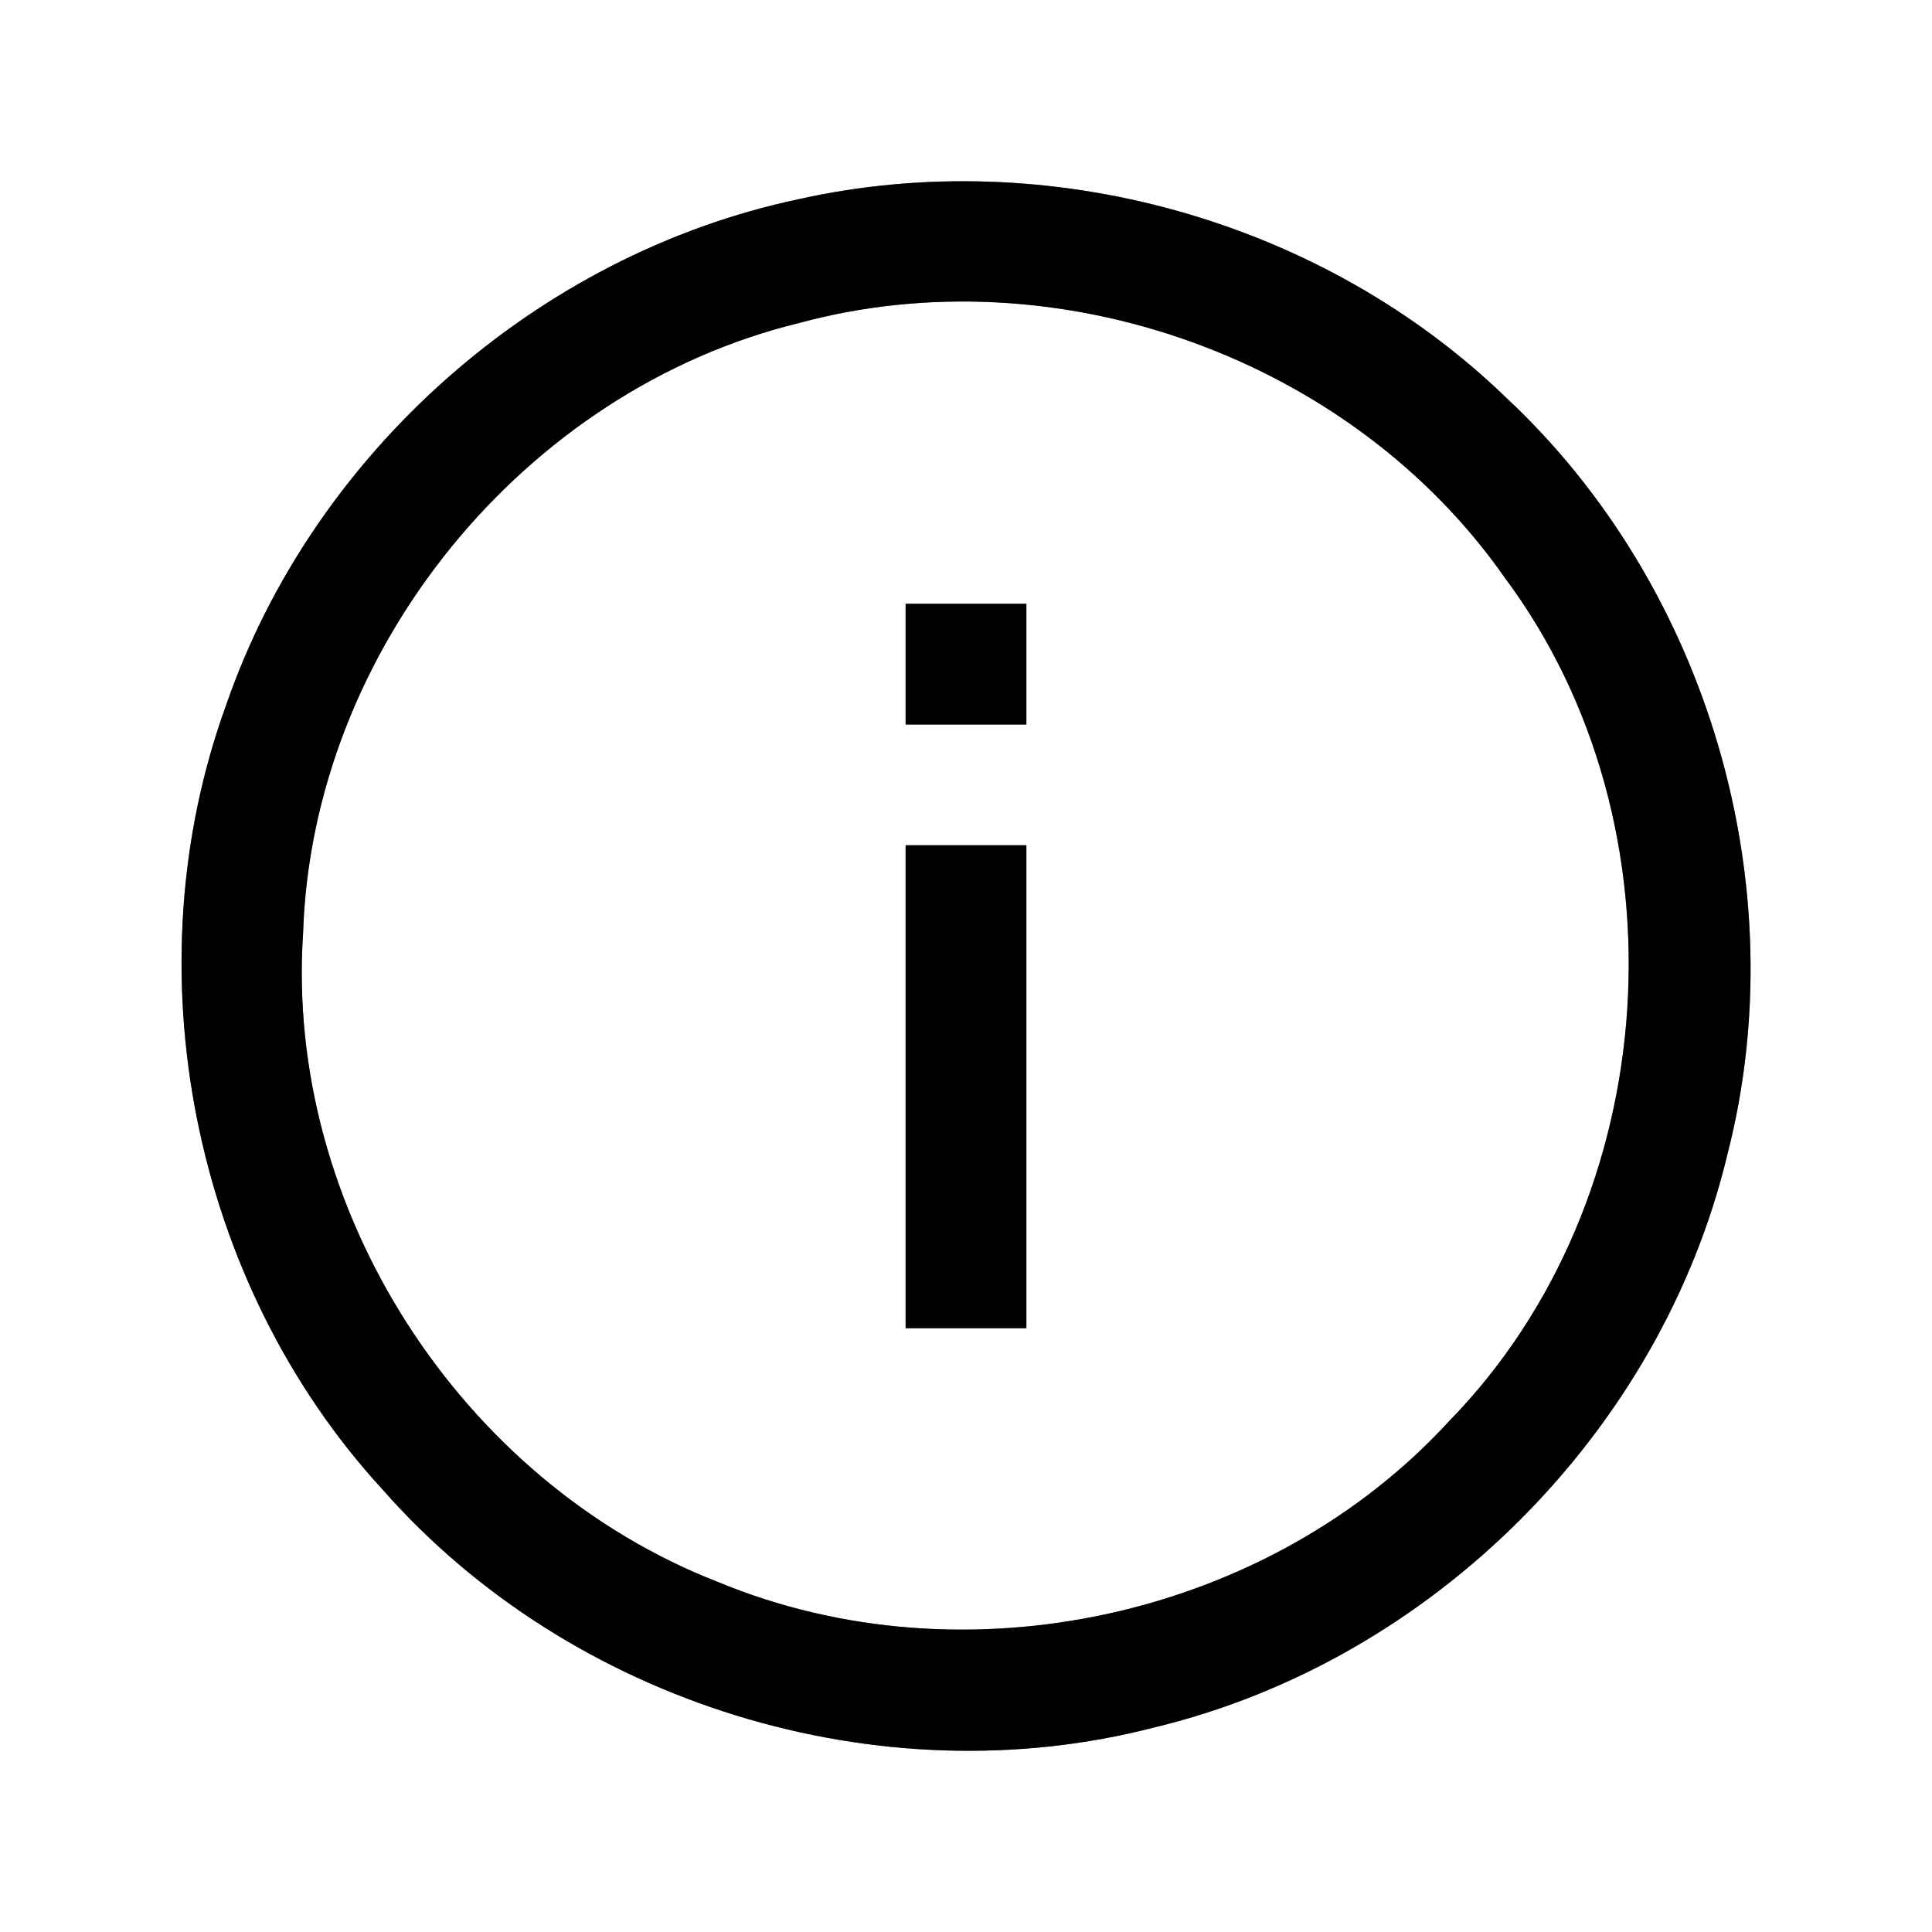 <?xml version="1.0" encoding="UTF-8" ?>
<!DOCTYPE svg PUBLIC "-//W3C//DTD SVG 1.1//EN" "http://www.w3.org/Graphics/SVG/1.1/DTD/svg11.dtd">
<svg width="64pt" height="64pt" viewBox="0 0 64 64" version="1.1" xmlns="http://www.w3.org/2000/svg">
<rect x="0" y="0" width="64" height="64" fill="#808080" stroke="none"/>
<g id="#ffffffff">
<path fill="#ffffff" opacity="1.00" d=" M 0.00 0.00 L 64.00 0.00 L 64.00 64.00 L 0.00 64.00 L 0.00 0.00 M 26.45 6.60 C 17.80 8.43 10.37 15.01 7.49 23.36 C 4.31 32.11 6.37 42.49 12.68 49.35 C 18.90 56.42 29.13 59.59 38.25 57.22 C 47.44 55.01 55.04 47.41 57.23 38.21 C 59.50 29.34 56.58 19.42 49.90 13.18 C 43.81 7.28 34.72 4.75 26.45 6.60 Z" />
<path fill="#ffffff" opacity="1.00" d=" M 26.47 10.70 C 35.03 8.38 44.77 11.87 49.85 19.14 C 55.96 27.34 55.16 39.73 48.03 47.05 C 42.05 53.59 31.95 55.80 23.77 52.40 C 15.25 49.08 9.43 40.04 10.04 30.91 C 10.34 21.53 17.36 12.92 26.47 10.70 M 30.00 20.00 C 30.00 21.33 30.00 22.67 30.00 24.00 C 31.33 24.00 32.67 24.00 34.00 24.00 C 34.00 22.67 34.00 21.33 34.00 20.00 C 32.67 20.00 31.33 20.00 30.00 20.00 M 30.00 28.00 C 30.00 33.33 30.00 38.67 30.00 44.00 C 31.33 44.00 32.67 44.00 34.00 44.00 C 34.00 38.67 34.00 33.33 34.00 28.00 C 32.67 28.00 31.33 28.00 30.00 28.00 Z" />
</g>
<g id="#000000ff">
<path fill="#000000" opacity="1.00" d=" M 26.45 6.60 C 34.72 4.75 43.81 7.28 49.90 13.18 C 56.58 19.42 59.50 29.34 57.23 38.21 C 55.04 47.41 47.44 55.01 38.25 57.22 C 29.13 59.59 18.90 56.42 12.68 49.35 C 6.37 42.49 4.31 32.11 7.49 23.36 C 10.37 15.01 17.80 8.43 26.45 6.60 M 26.47 10.70 C 17.36 12.92 10.34 21.53 10.04 30.91 C 9.43 40.04 15.25 49.08 23.77 52.40 C 31.95 55.80 42.05 53.59 48.03 47.05 C 55.16 39.73 55.96 27.34 49.85 19.14 C 44.77 11.87 35.03 8.38 26.47 10.70 Z" />
<path fill="#000000" opacity="1.00" d=" M 30.00 20.00 C 31.33 20.00 32.67 20.00 34.00 20.00 C 34.00 21.33 34.00 22.67 34.00 24.00 C 32.67 24.00 31.33 24.00 30.00 24.00 C 30.00 22.67 30.00 21.33 30.00 20.00 Z" />
<path fill="#000000" opacity="1.00" d=" M 30.00 28.00 C 31.33 28.00 32.67 28.00 34.00 28.00 C 34.00 33.33 34.00 38.67 34.00 44.00 C 32.67 44.00 31.33 44.00 30.00 44.00 C 30.00 38.67 30.00 33.33 30.00 28.00 Z" />
</g>
</svg>
